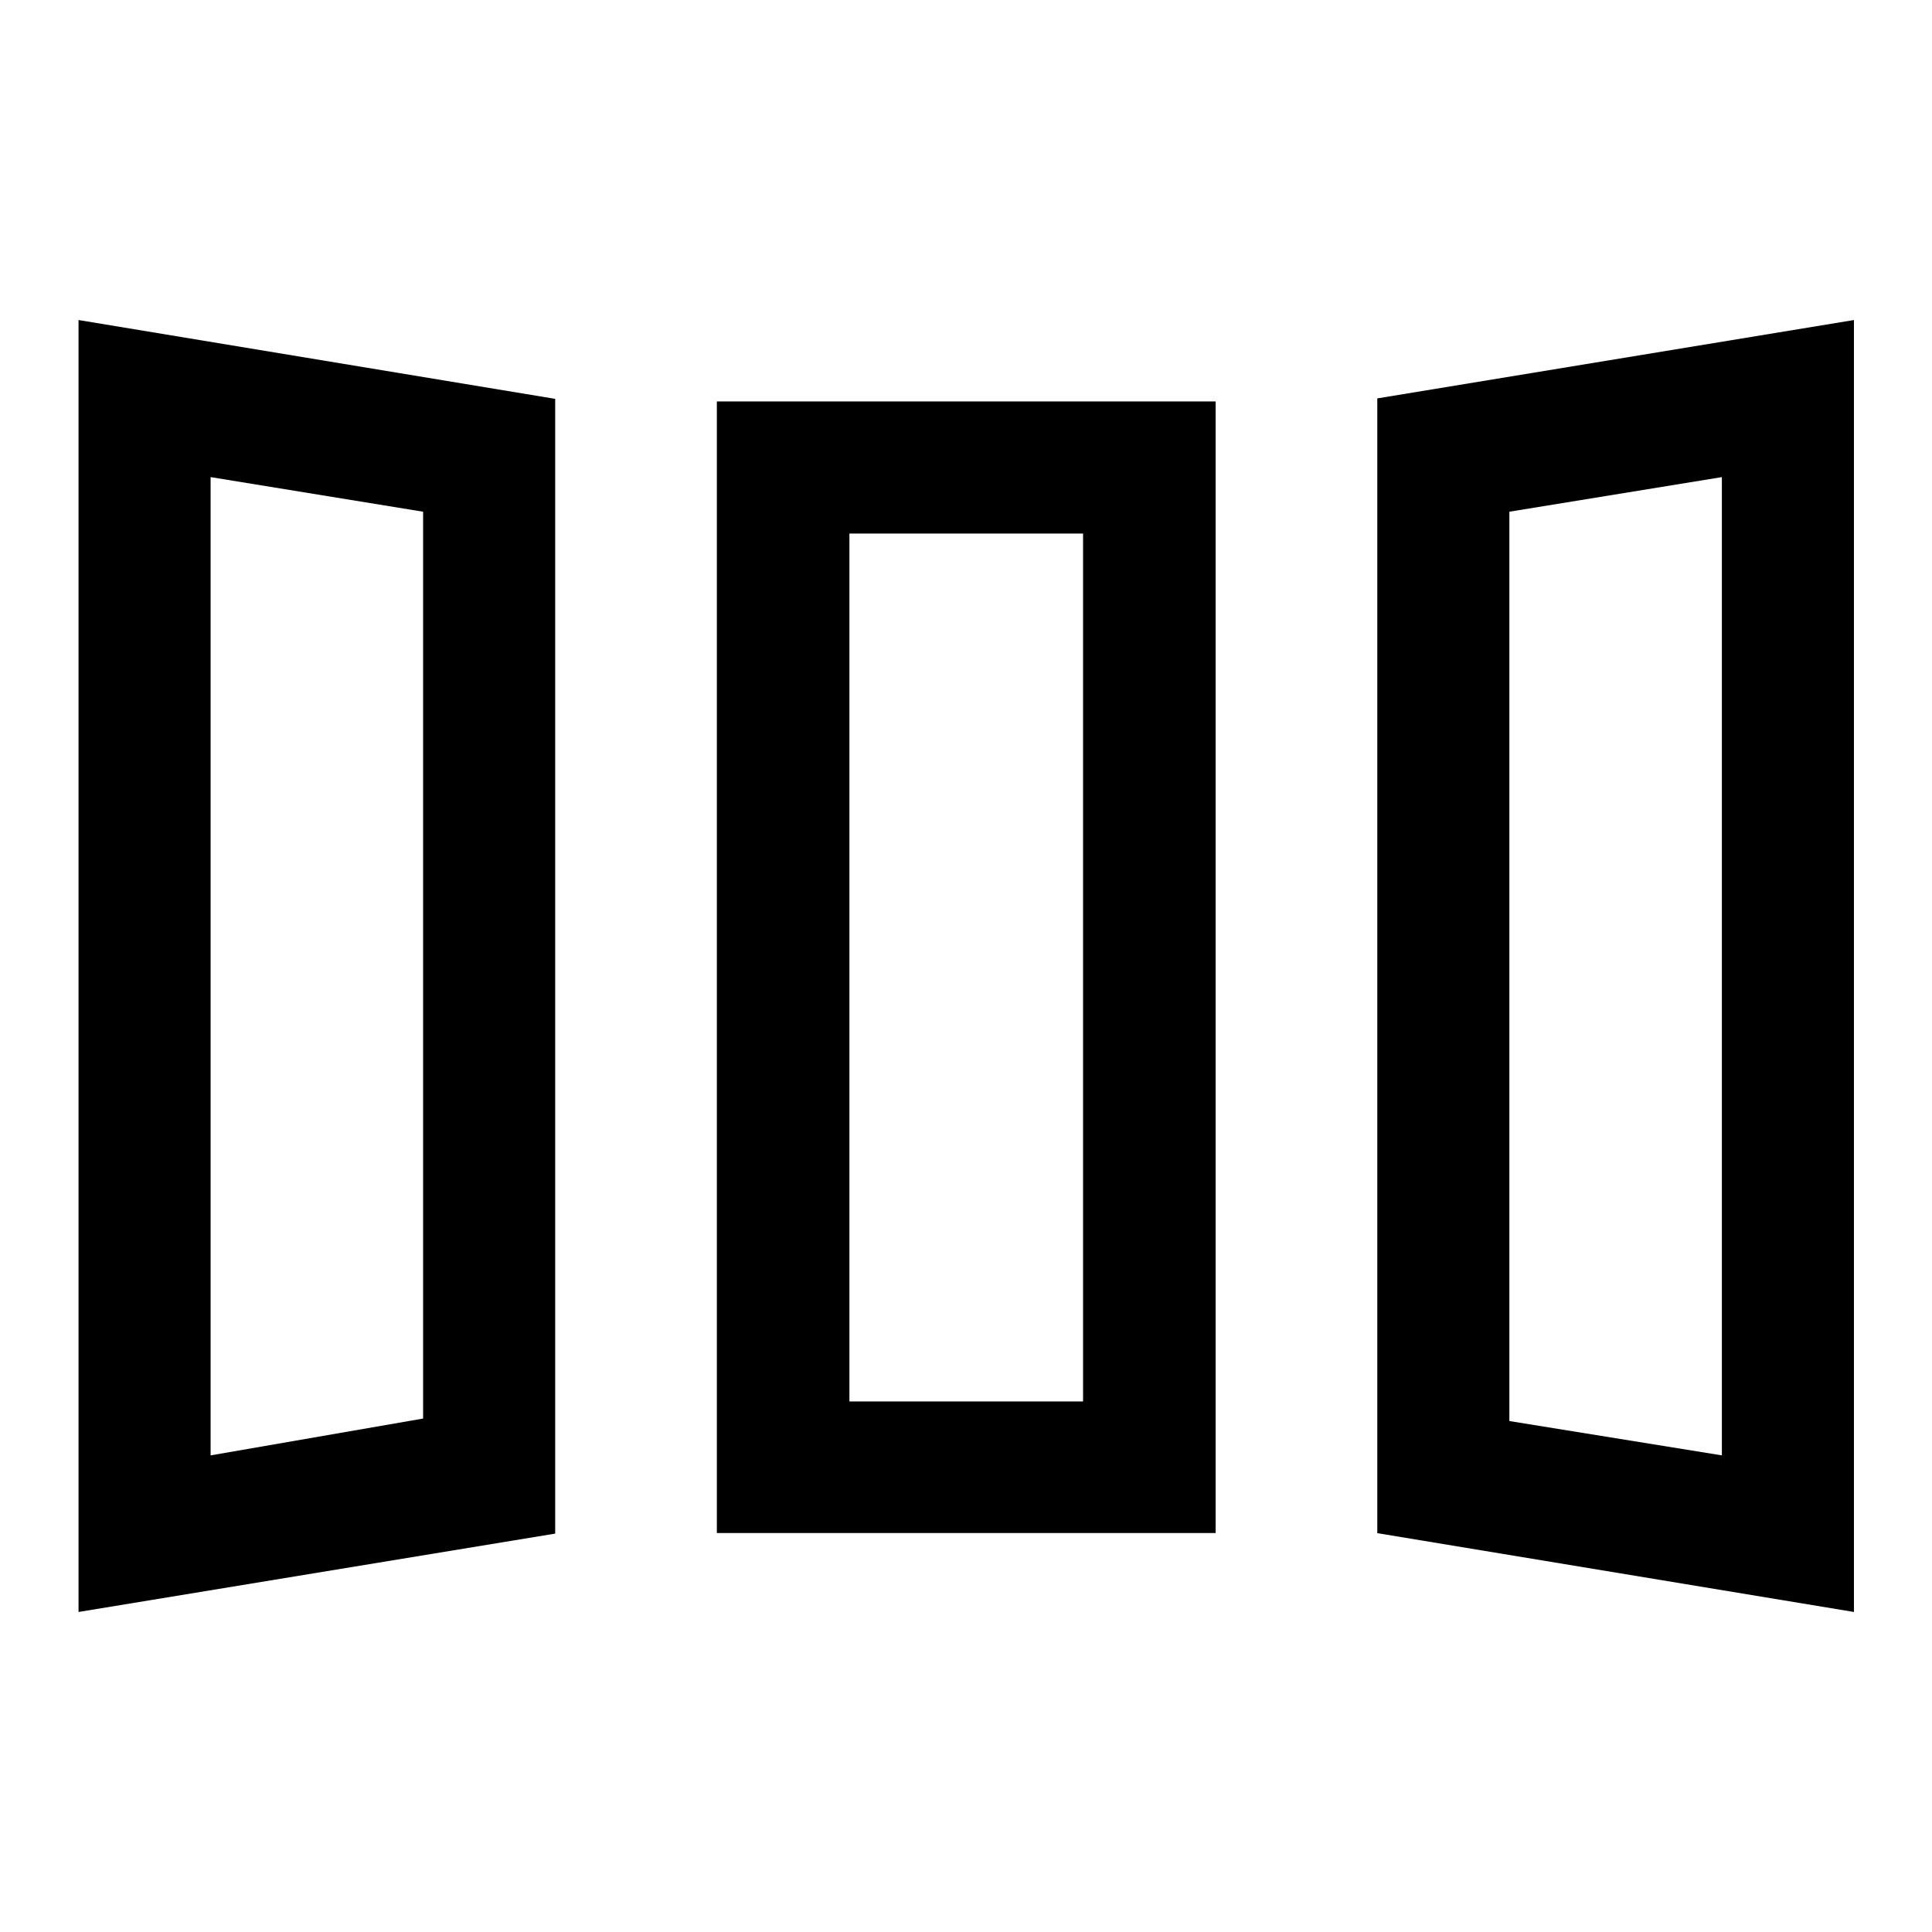 <svg xmlns="http://www.w3.org/2000/svg" height="48" viewBox="0 -960 960 960" width="48"><path d="M39.02-159.02v-641.96l236.85 39.17v563.85L39.02-159.02Zm317.18-39.22v-562.28h247.84v562.28H356.2Zm565.02 39.22-236.85-39.17v-563.85l236.85-38.94v641.96Zm-816.57-77.81 105.59-18.3v-450.6l-105.59-17.2v486.1Zm317.42-26.8h116.1v-431.26h-116.1v431.26Zm433.52 26.8v-486.1L750-705.73v451.84l105.59 17.06Zm-750.94 0 105.59-18.3-105.59 18.3Zm317.42-26.8h116.1-116.1Zm433.52 26.8L750-253.89l105.59 17.06Z"/></svg>